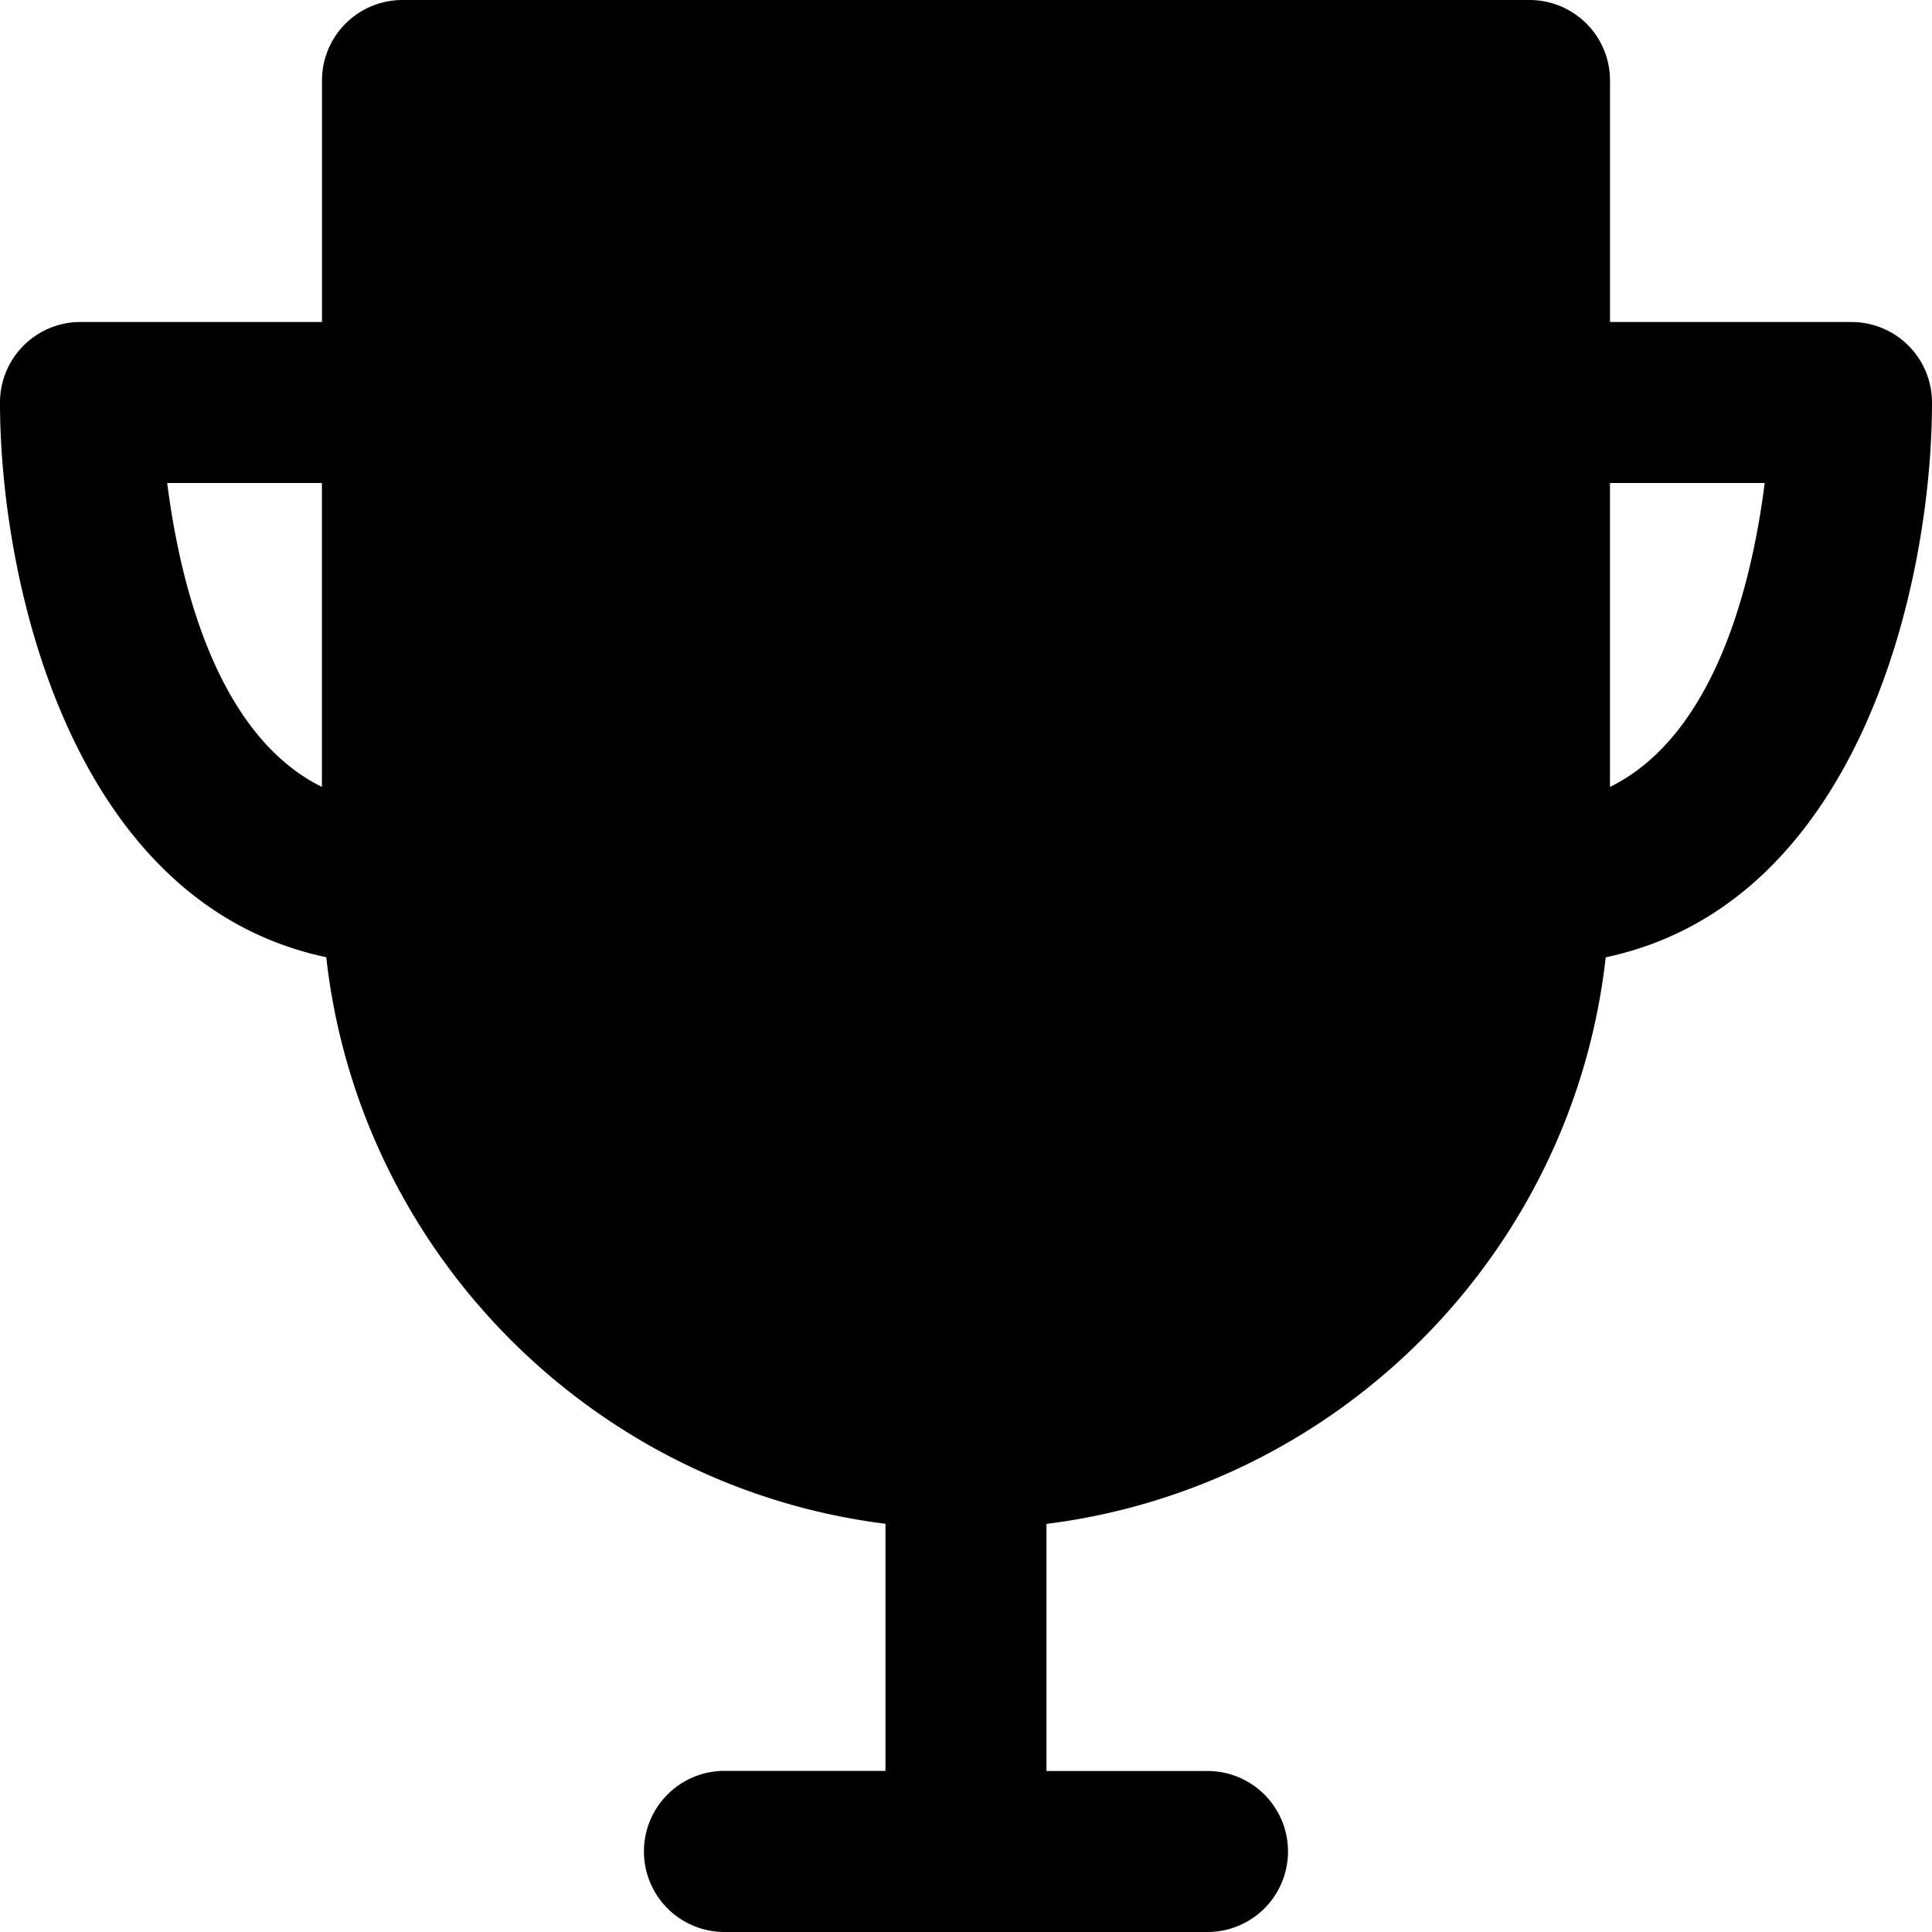 <svg id="Layer_1" data-name="Layer 1" xmlns="http://www.w3.org/2000/svg" viewBox="0 0 512 512"><title>trophy-glyph</title><path d="M512,106.67a21.33,21.33,0,0,0-21.33-21.33h-64v-64A21.33,21.33,0,0,0,405.33,0H106.67A21.33,21.33,0,0,0,85.33,21.33v64h-64A21.33,21.33,0,0,0,0,106.67c0,47.23,18.79,132.69,86.46,147,8.72,78.13,70.39,140.38,148.2,150.15v65.48H192A21.33,21.33,0,0,0,192,512H320a21.33,21.33,0,0,0,0-42.67H277.33V403.85c77.82-9.77,139.48-72,148.2-150.15C493.21,239.35,512,153.89,512,106.67ZM44.31,128h41v80.54C57.1,194.63,47.55,153.54,44.31,128Zm382.35,80.54V128h41C464.45,153.55,454.9,194.63,426.67,208.54Z"/></svg>